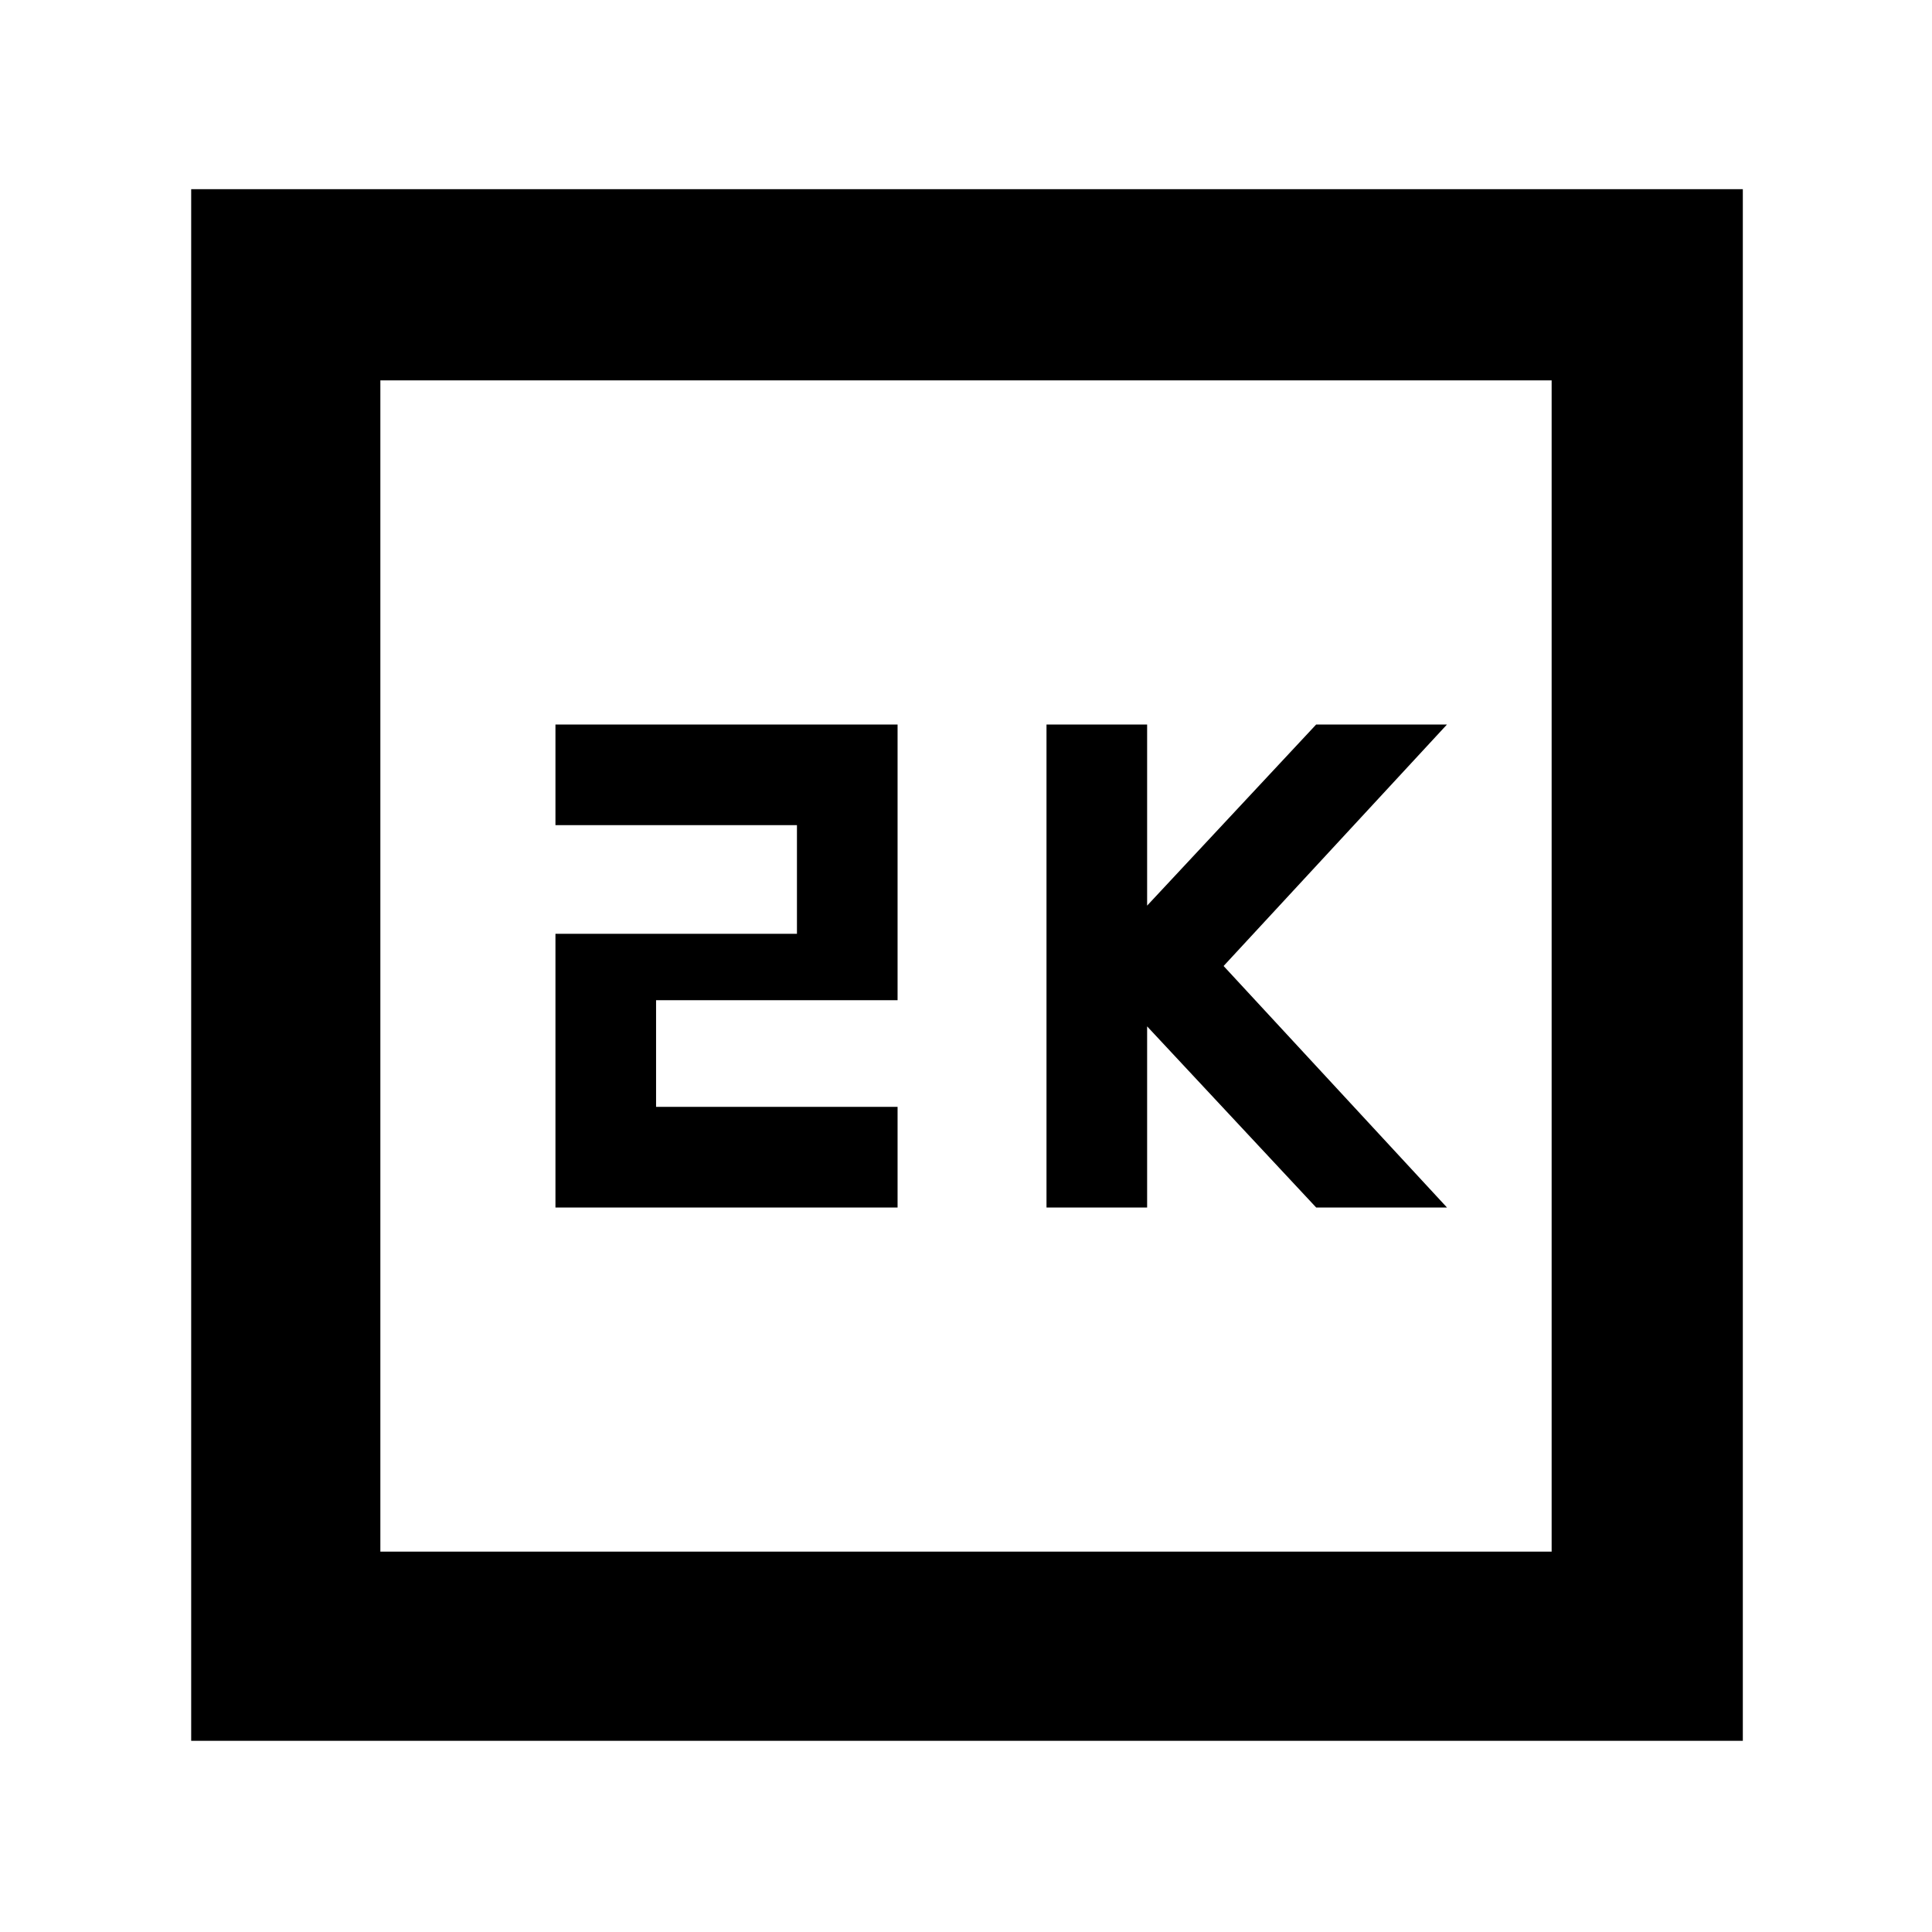 <svg xmlns="http://www.w3.org/2000/svg" width="48" height="48"><path d="M26 30h2.5v-4.5l4.2 4.5h3.25l-5.55-6 5.55-6H32.7l-4.2 4.5V18H26zm-12.2 0h8.5v-2.5h-6v-2.65h6V18h-8.5v2.5h6v2.7h-6zM4.75 43.25V4.7H43.3v38.55zm4.7-4.7h29.1V9.45H9.45zm0 0V9.45v29.1z"/></svg>